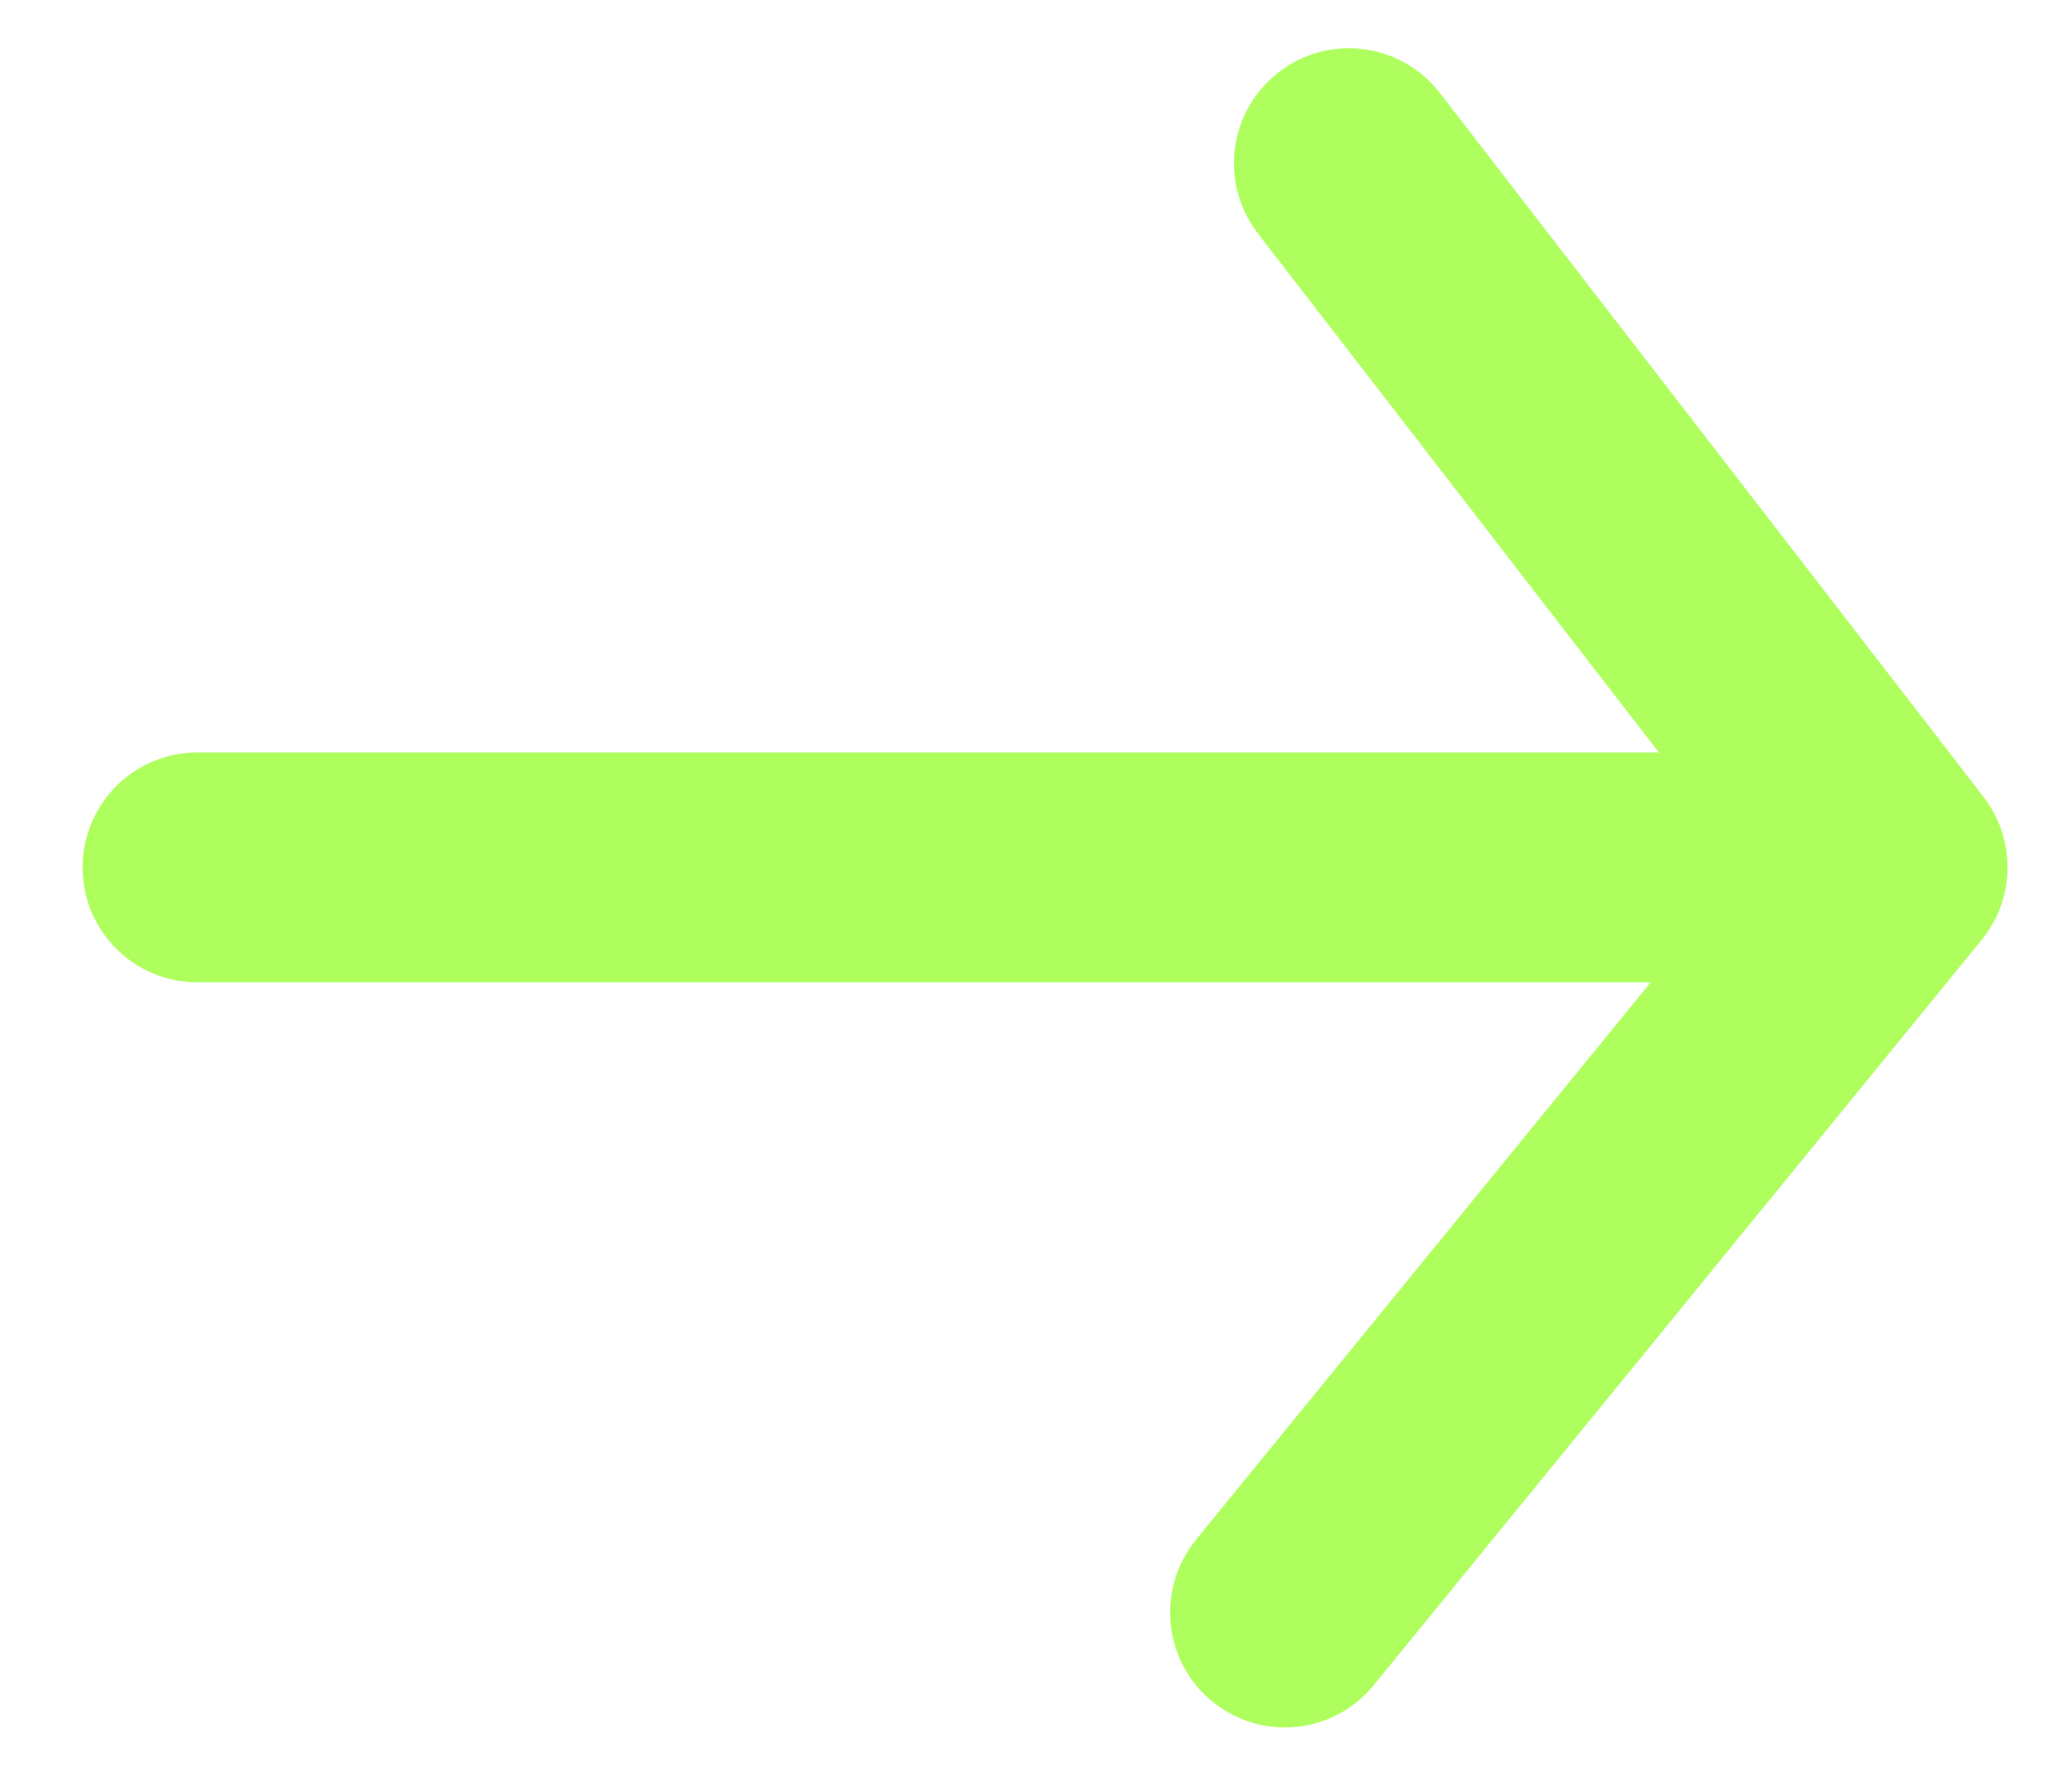 <svg width="21" height="18" viewBox="0 0 21 18" fill="none">
    <path d="M13.024 17.509C12.766 17.509 12.506 17.424 12.288 17.247C11.789 16.841 11.716 16.107 12.121 15.607L17.697 8.771L12.75 2.368C12.357 1.858 12.448 1.128 12.96 0.732C13.47 0.337 14.202 0.435 14.593 0.942L20.104 8.078C20.435 8.507 20.427 9.108 20.085 9.526L13.925 17.078C13.696 17.361 13.361 17.509 13.024 17.509Z" fill="#AEFF5E"/>
    <path d="M18.702 9.957H2.002C1.357 9.957 0.837 9.435 0.837 8.792C0.837 8.149 1.357 7.627 2.002 7.627H18.702C19.347 7.627 19.867 8.149 19.867 8.792C19.867 9.435 19.347 9.957 18.702 9.957Z" fill="#AEFF5E"/>
</svg>
